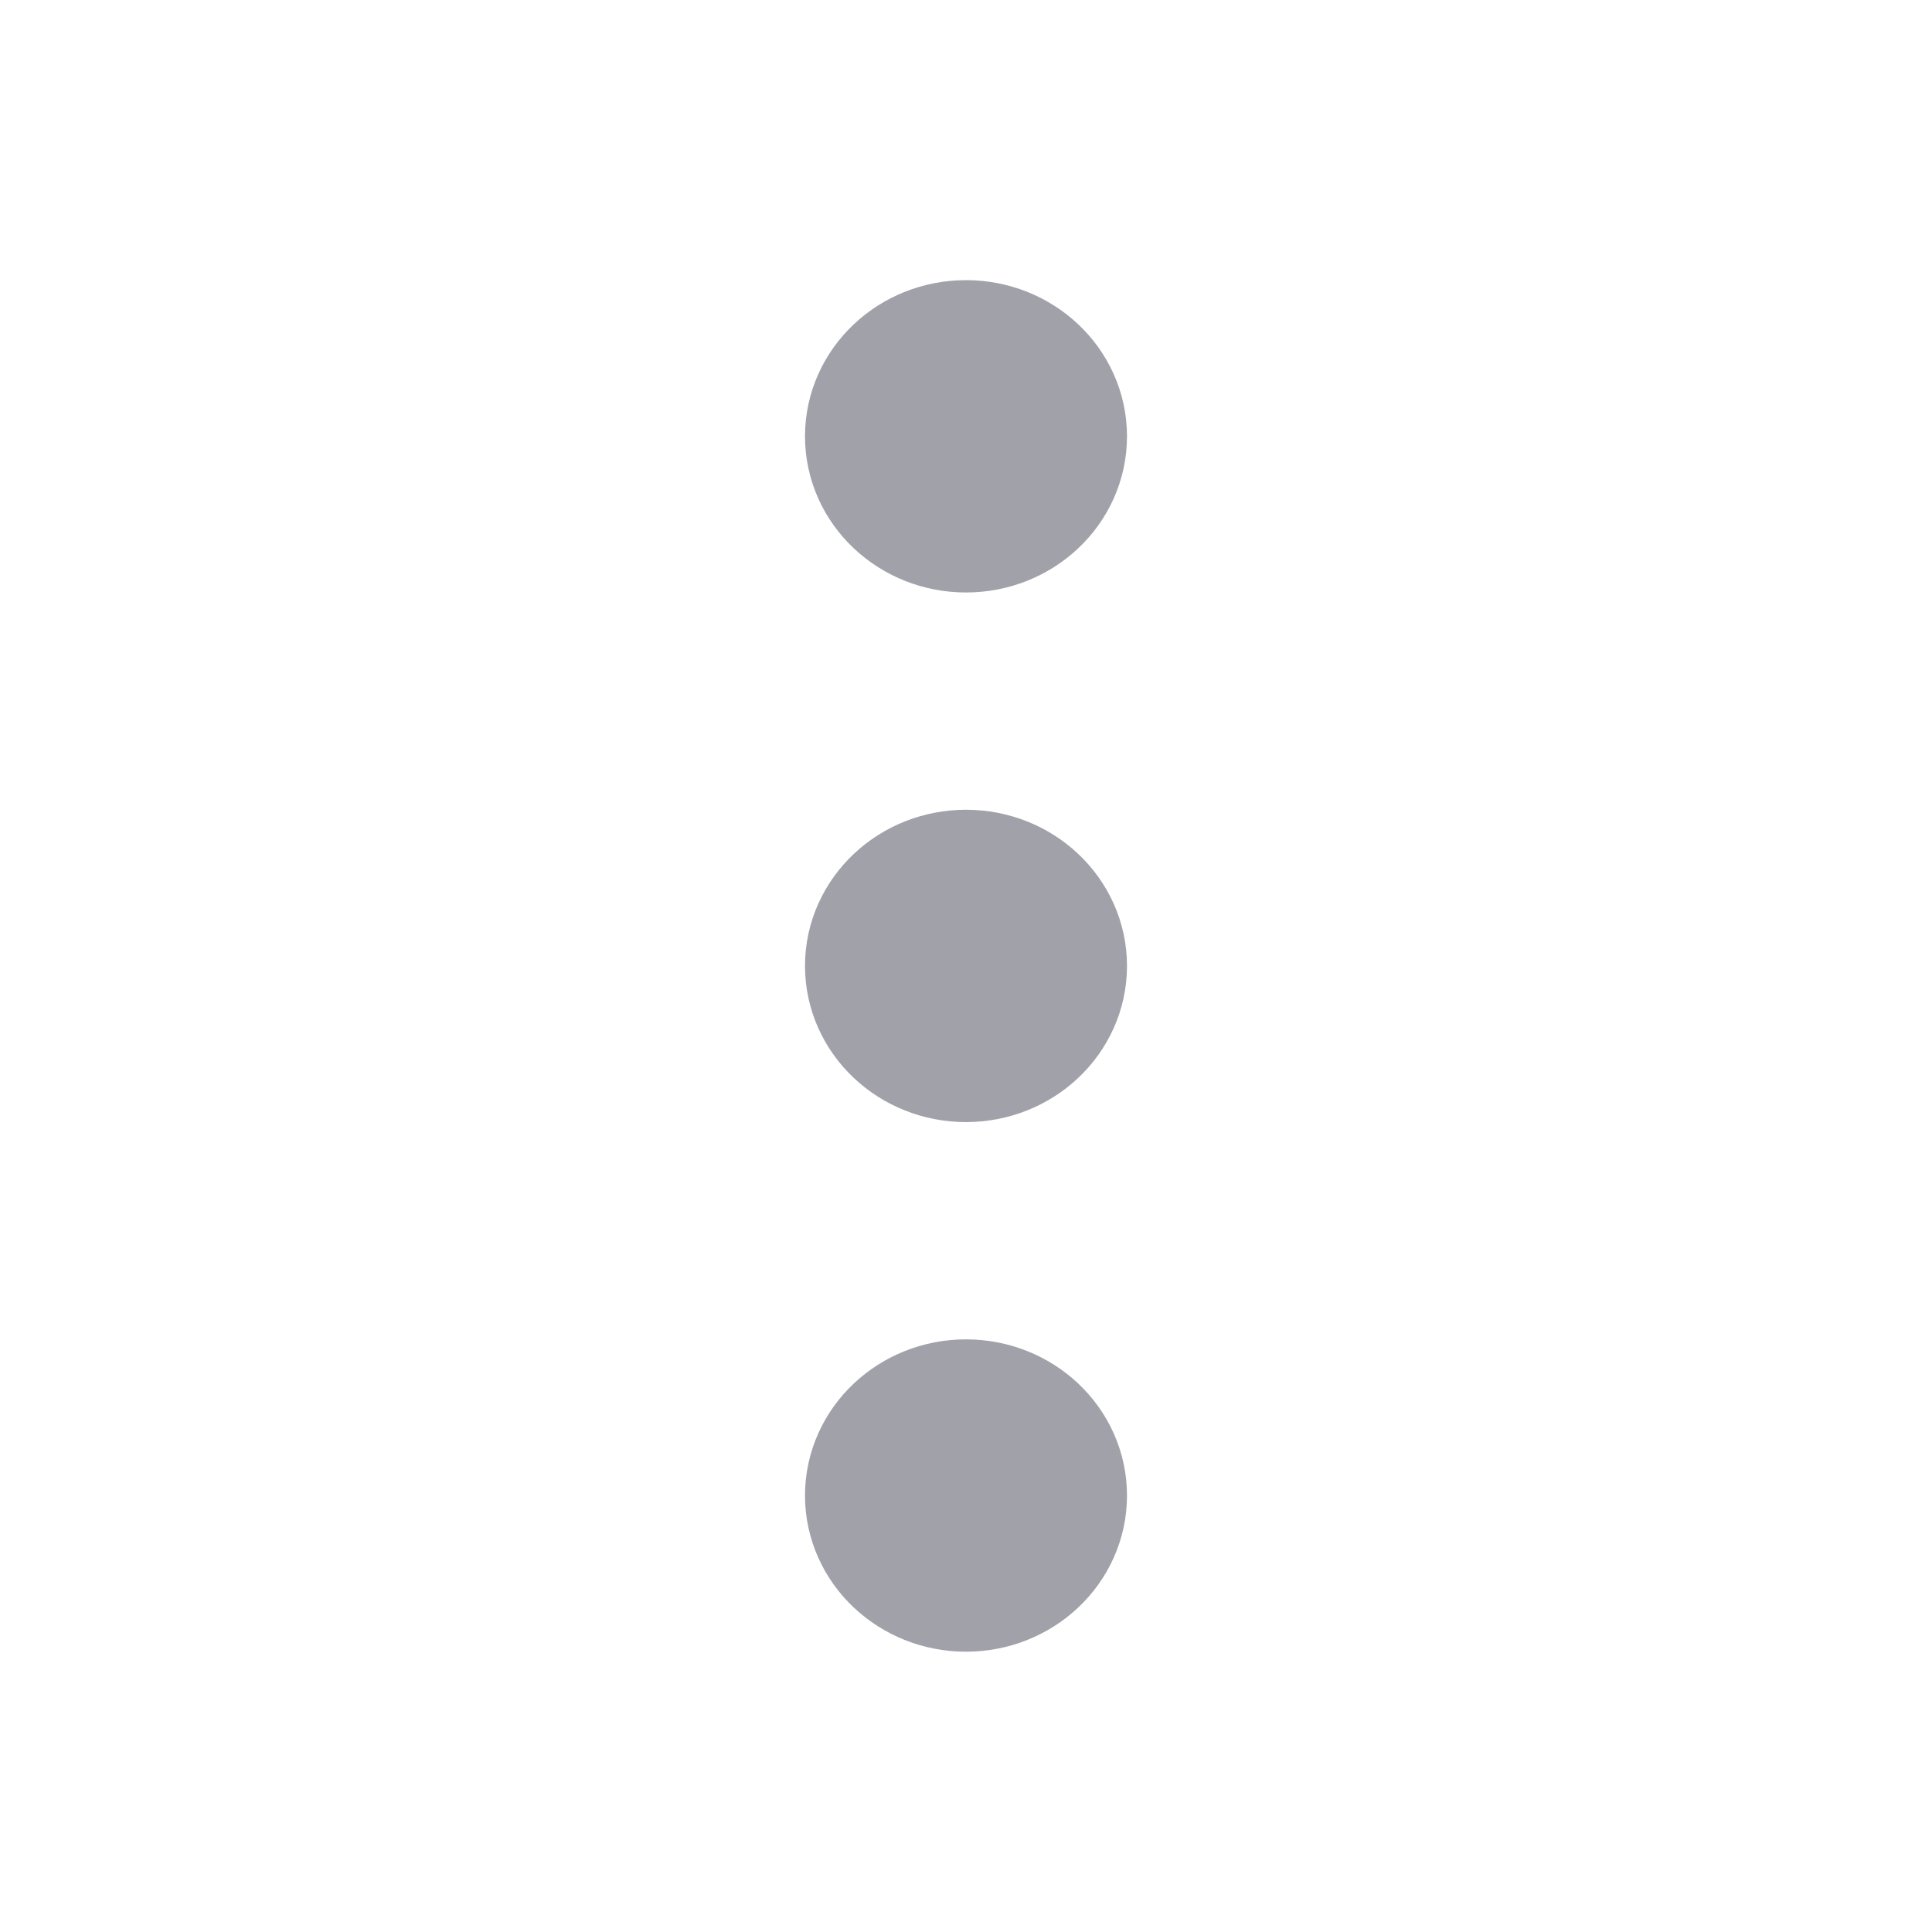<svg width="24" height="24" viewBox="0 0 24 24" fill="none" xmlns="http://www.w3.org/2000/svg">
<path d="M12 18.578L12 18.568M12 11.999L12 11.989M12 5.42L12 5.41M12 17.638C12.552 17.638 13 18.059 13 18.578C13 19.097 12.552 19.518 12 19.518C11.448 19.518 11 19.097 11 18.578C11 18.059 11.448 17.638 12 17.638ZM12 11.059C12.552 11.059 13 11.48 13 11.999C13 12.518 12.552 12.939 12 12.939C11.448 12.939 11 12.518 11 11.999C11 11.48 11.448 11.059 12 11.059ZM12 4.48C12.552 4.48 13 4.901 13 5.42C13 5.939 12.552 6.36 12 6.36C11.448 6.36 11 5.939 11 5.42C11 4.901 11.448 4.48 12 4.48Z" stroke="#A1A1AA" stroke-width="2" stroke-linecap="round" stroke-linejoin="round"/>
</svg>

